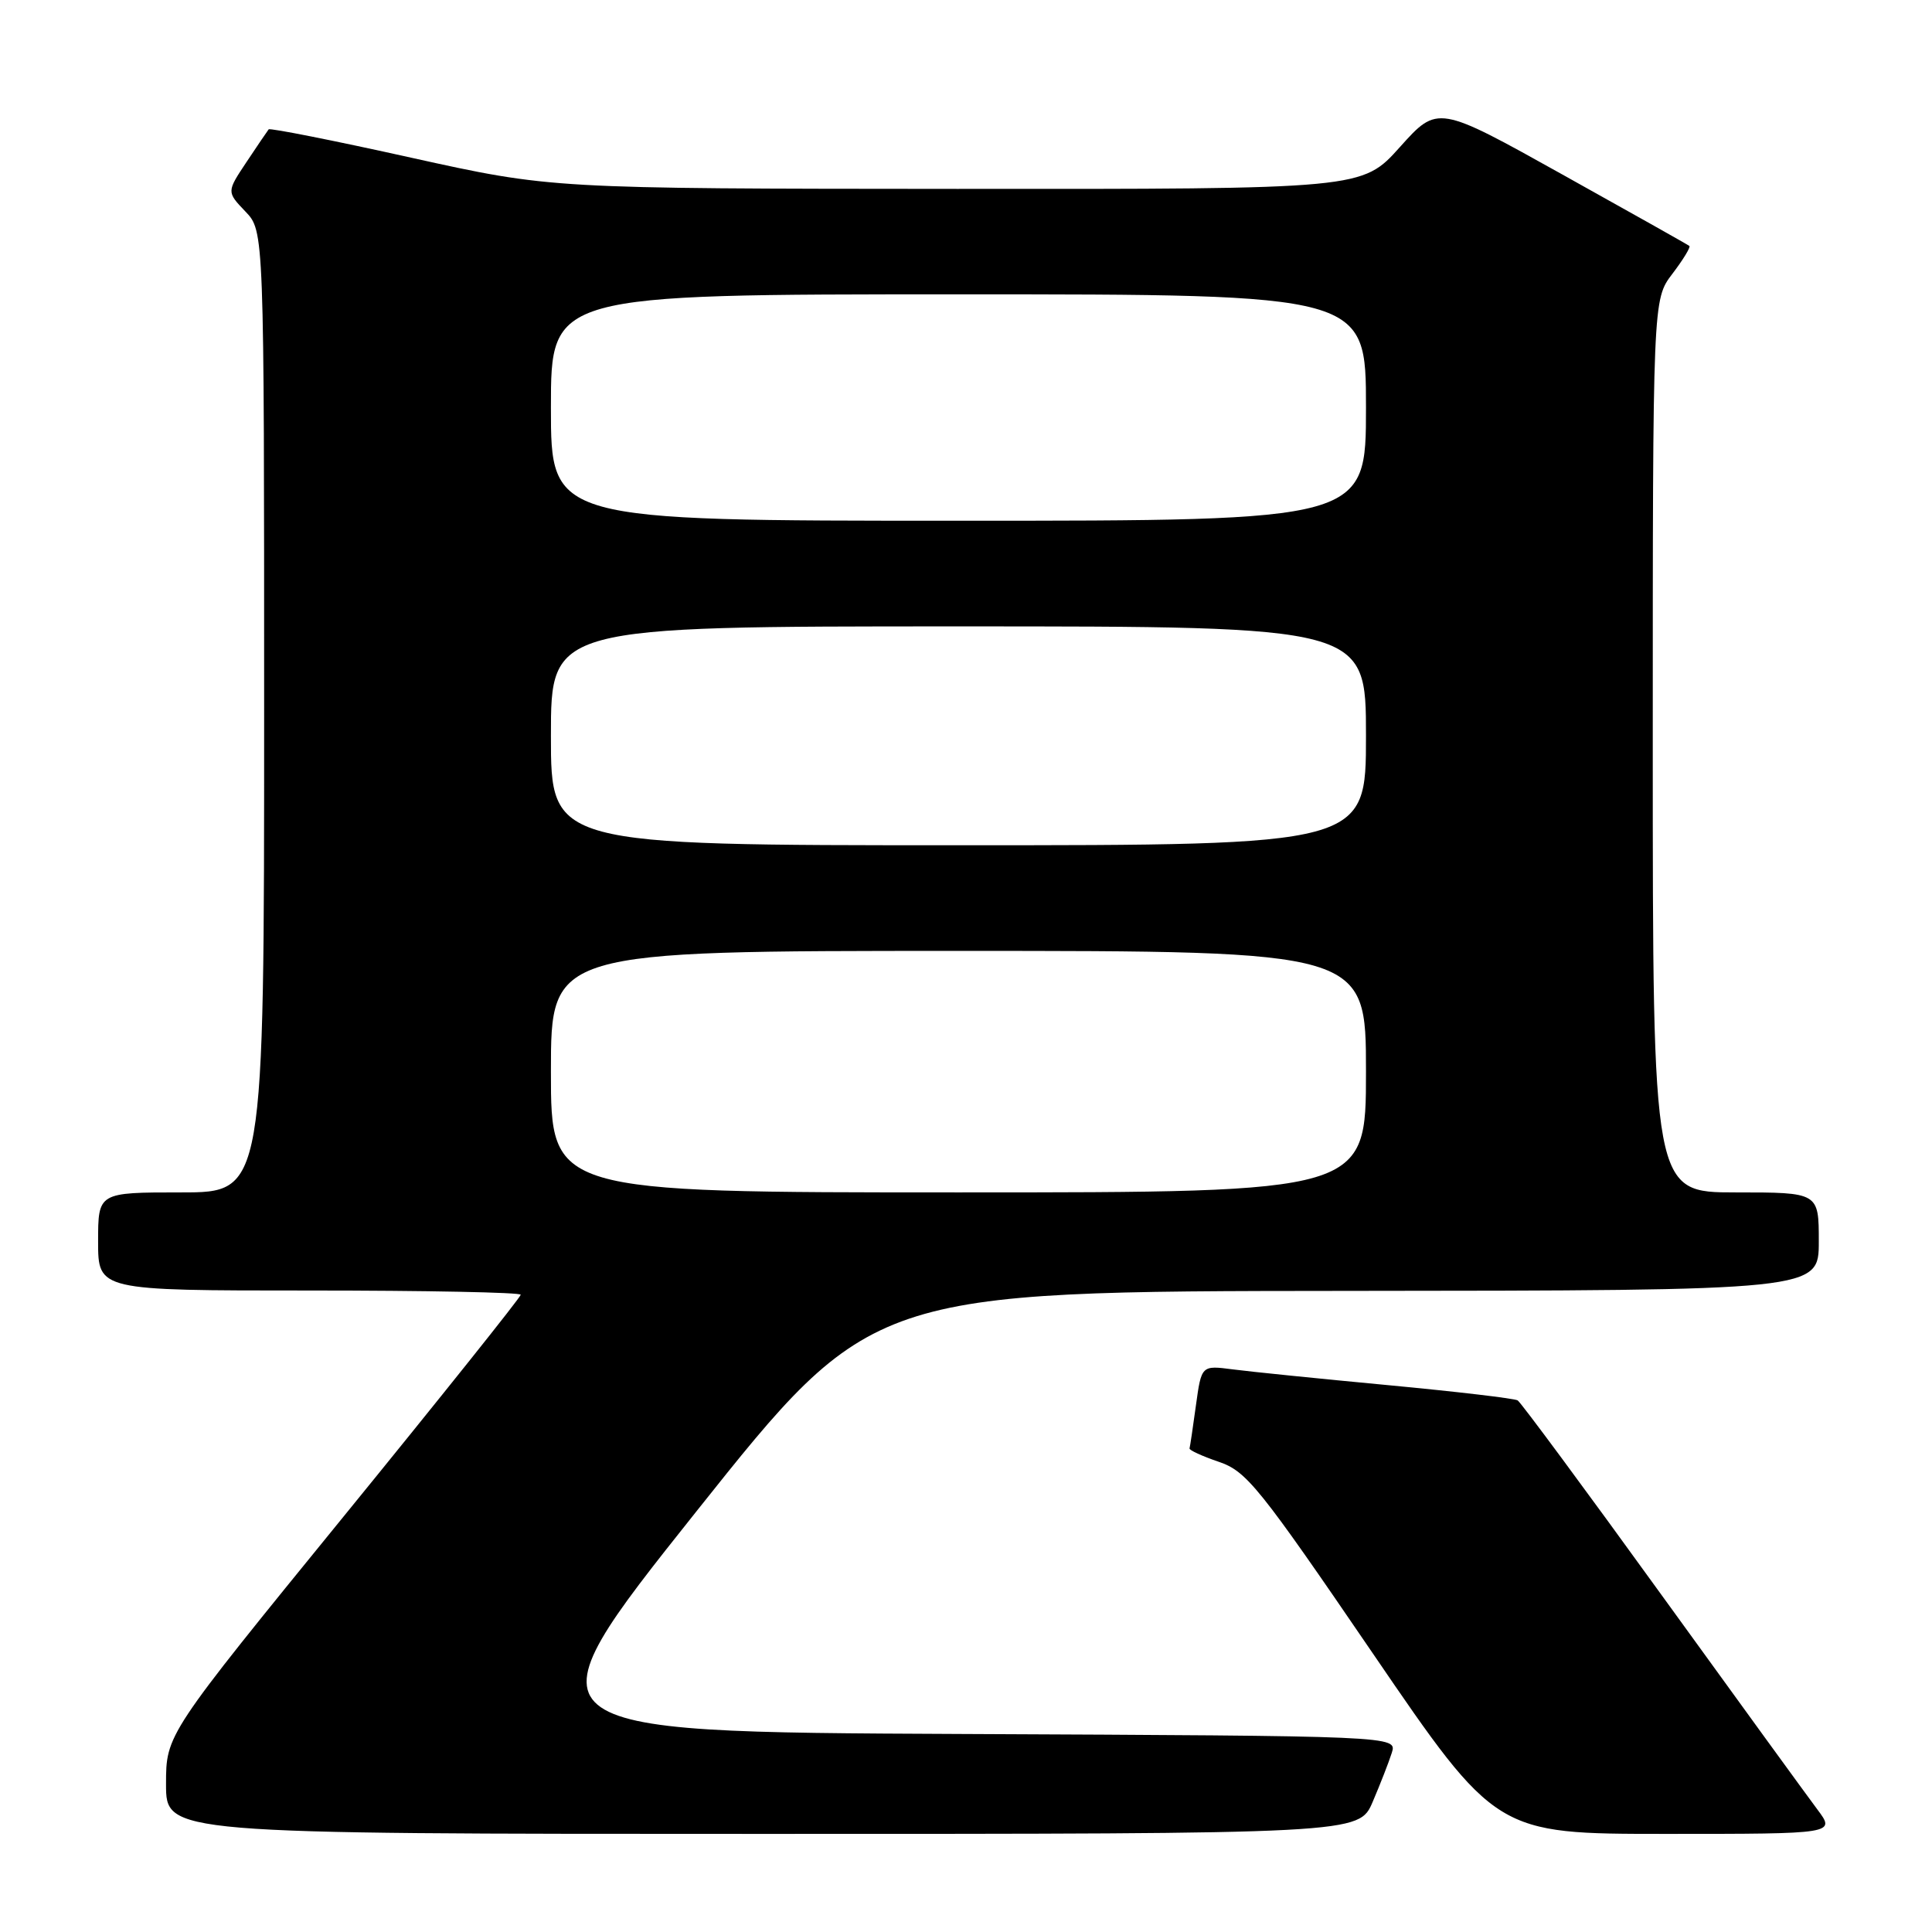 <?xml version="1.0" encoding="UTF-8" standalone="no"?>
<!DOCTYPE svg PUBLIC "-//W3C//DTD SVG 1.1//EN" "http://www.w3.org/Graphics/SVG/1.1/DTD/svg11.dtd" >
<svg xmlns="http://www.w3.org/2000/svg" xmlns:xlink="http://www.w3.org/1999/xlink" version="1.1" viewBox="0 0 256 256">
 <g >
 <path fill="currentColor"
d=" M 181.89 238.75 C 182.89 236.41 184.03 233.49 184.42 232.26 C 185.13 230.02 185.13 230.02 127.07 229.76 C 69.01 229.50 69.01 229.50 92.25 200.30 C 115.50 171.10 115.50 171.10 178.25 171.05 C 241.00 171.00 241.00 171.00 241.00 164.50 C 241.00 158.00 241.00 158.00 230.00 158.00 C 219.00 158.00 219.00 158.00 219.00 98.84 C 219.00 39.69 219.00 39.69 221.60 36.28 C 223.03 34.40 224.04 32.74 223.85 32.59 C 223.66 32.43 216.08 28.17 207.00 23.11 C 190.50 13.91 190.50 13.91 185.50 19.48 C 180.50 25.06 180.50 25.06 126.77 25.03 C 73.03 25.00 73.03 25.00 54.46 20.89 C 44.25 18.62 35.76 16.94 35.60 17.14 C 35.44 17.34 34.12 19.28 32.67 21.46 C 30.03 25.42 30.03 25.42 32.51 28.02 C 35.00 30.61 35.00 30.61 35.00 94.30 C 35.00 158.00 35.00 158.00 24.00 158.00 C 13.00 158.00 13.00 158.00 13.00 164.50 C 13.00 171.00 13.00 171.00 41.00 171.00 C 56.40 171.00 69.00 171.25 69.00 171.56 C 69.00 171.87 58.43 185.11 45.50 200.98 C 22.00 229.83 22.00 229.83 22.00 236.42 C 22.00 243.00 22.00 243.00 101.04 243.00 C 180.07 243.00 180.07 243.00 181.89 238.75 Z  M 240.80 239.75 C 239.46 237.96 230.15 225.15 220.11 211.27 C 210.08 197.39 201.52 185.82 201.10 185.56 C 200.68 185.30 192.95 184.39 183.92 183.54 C 174.89 182.69 165.63 181.75 163.35 181.45 C 159.20 180.91 159.20 180.91 158.47 186.20 C 158.07 189.12 157.69 191.69 157.62 191.92 C 157.55 192.15 159.30 192.95 161.50 193.70 C 165.18 194.95 166.83 197.00 181.87 219.03 C 198.24 243.00 198.24 243.00 220.74 243.00 C 243.24 243.00 243.24 243.00 240.80 239.75 Z  M 73.00 142.00 C 73.00 126.00 73.00 126.00 127.00 126.00 C 181.00 126.00 181.00 126.00 181.00 142.00 C 181.00 158.00 181.00 158.00 127.00 158.00 C 73.00 158.00 73.00 158.00 73.00 142.00 Z  M 73.00 97.50 C 73.00 83.00 73.00 83.00 127.00 83.00 C 181.00 83.00 181.00 83.00 181.00 97.50 C 181.00 112.00 181.00 112.00 127.00 112.00 C 73.00 112.00 73.00 112.00 73.00 97.50 Z  M 73.00 54.00 C 73.00 39.00 73.00 39.00 127.00 39.00 C 181.00 39.00 181.00 39.00 181.00 54.00 C 181.00 69.00 181.00 69.00 127.00 69.00 C 73.00 69.00 73.00 69.00 73.00 54.00 Z "/>
</g>
</svg>